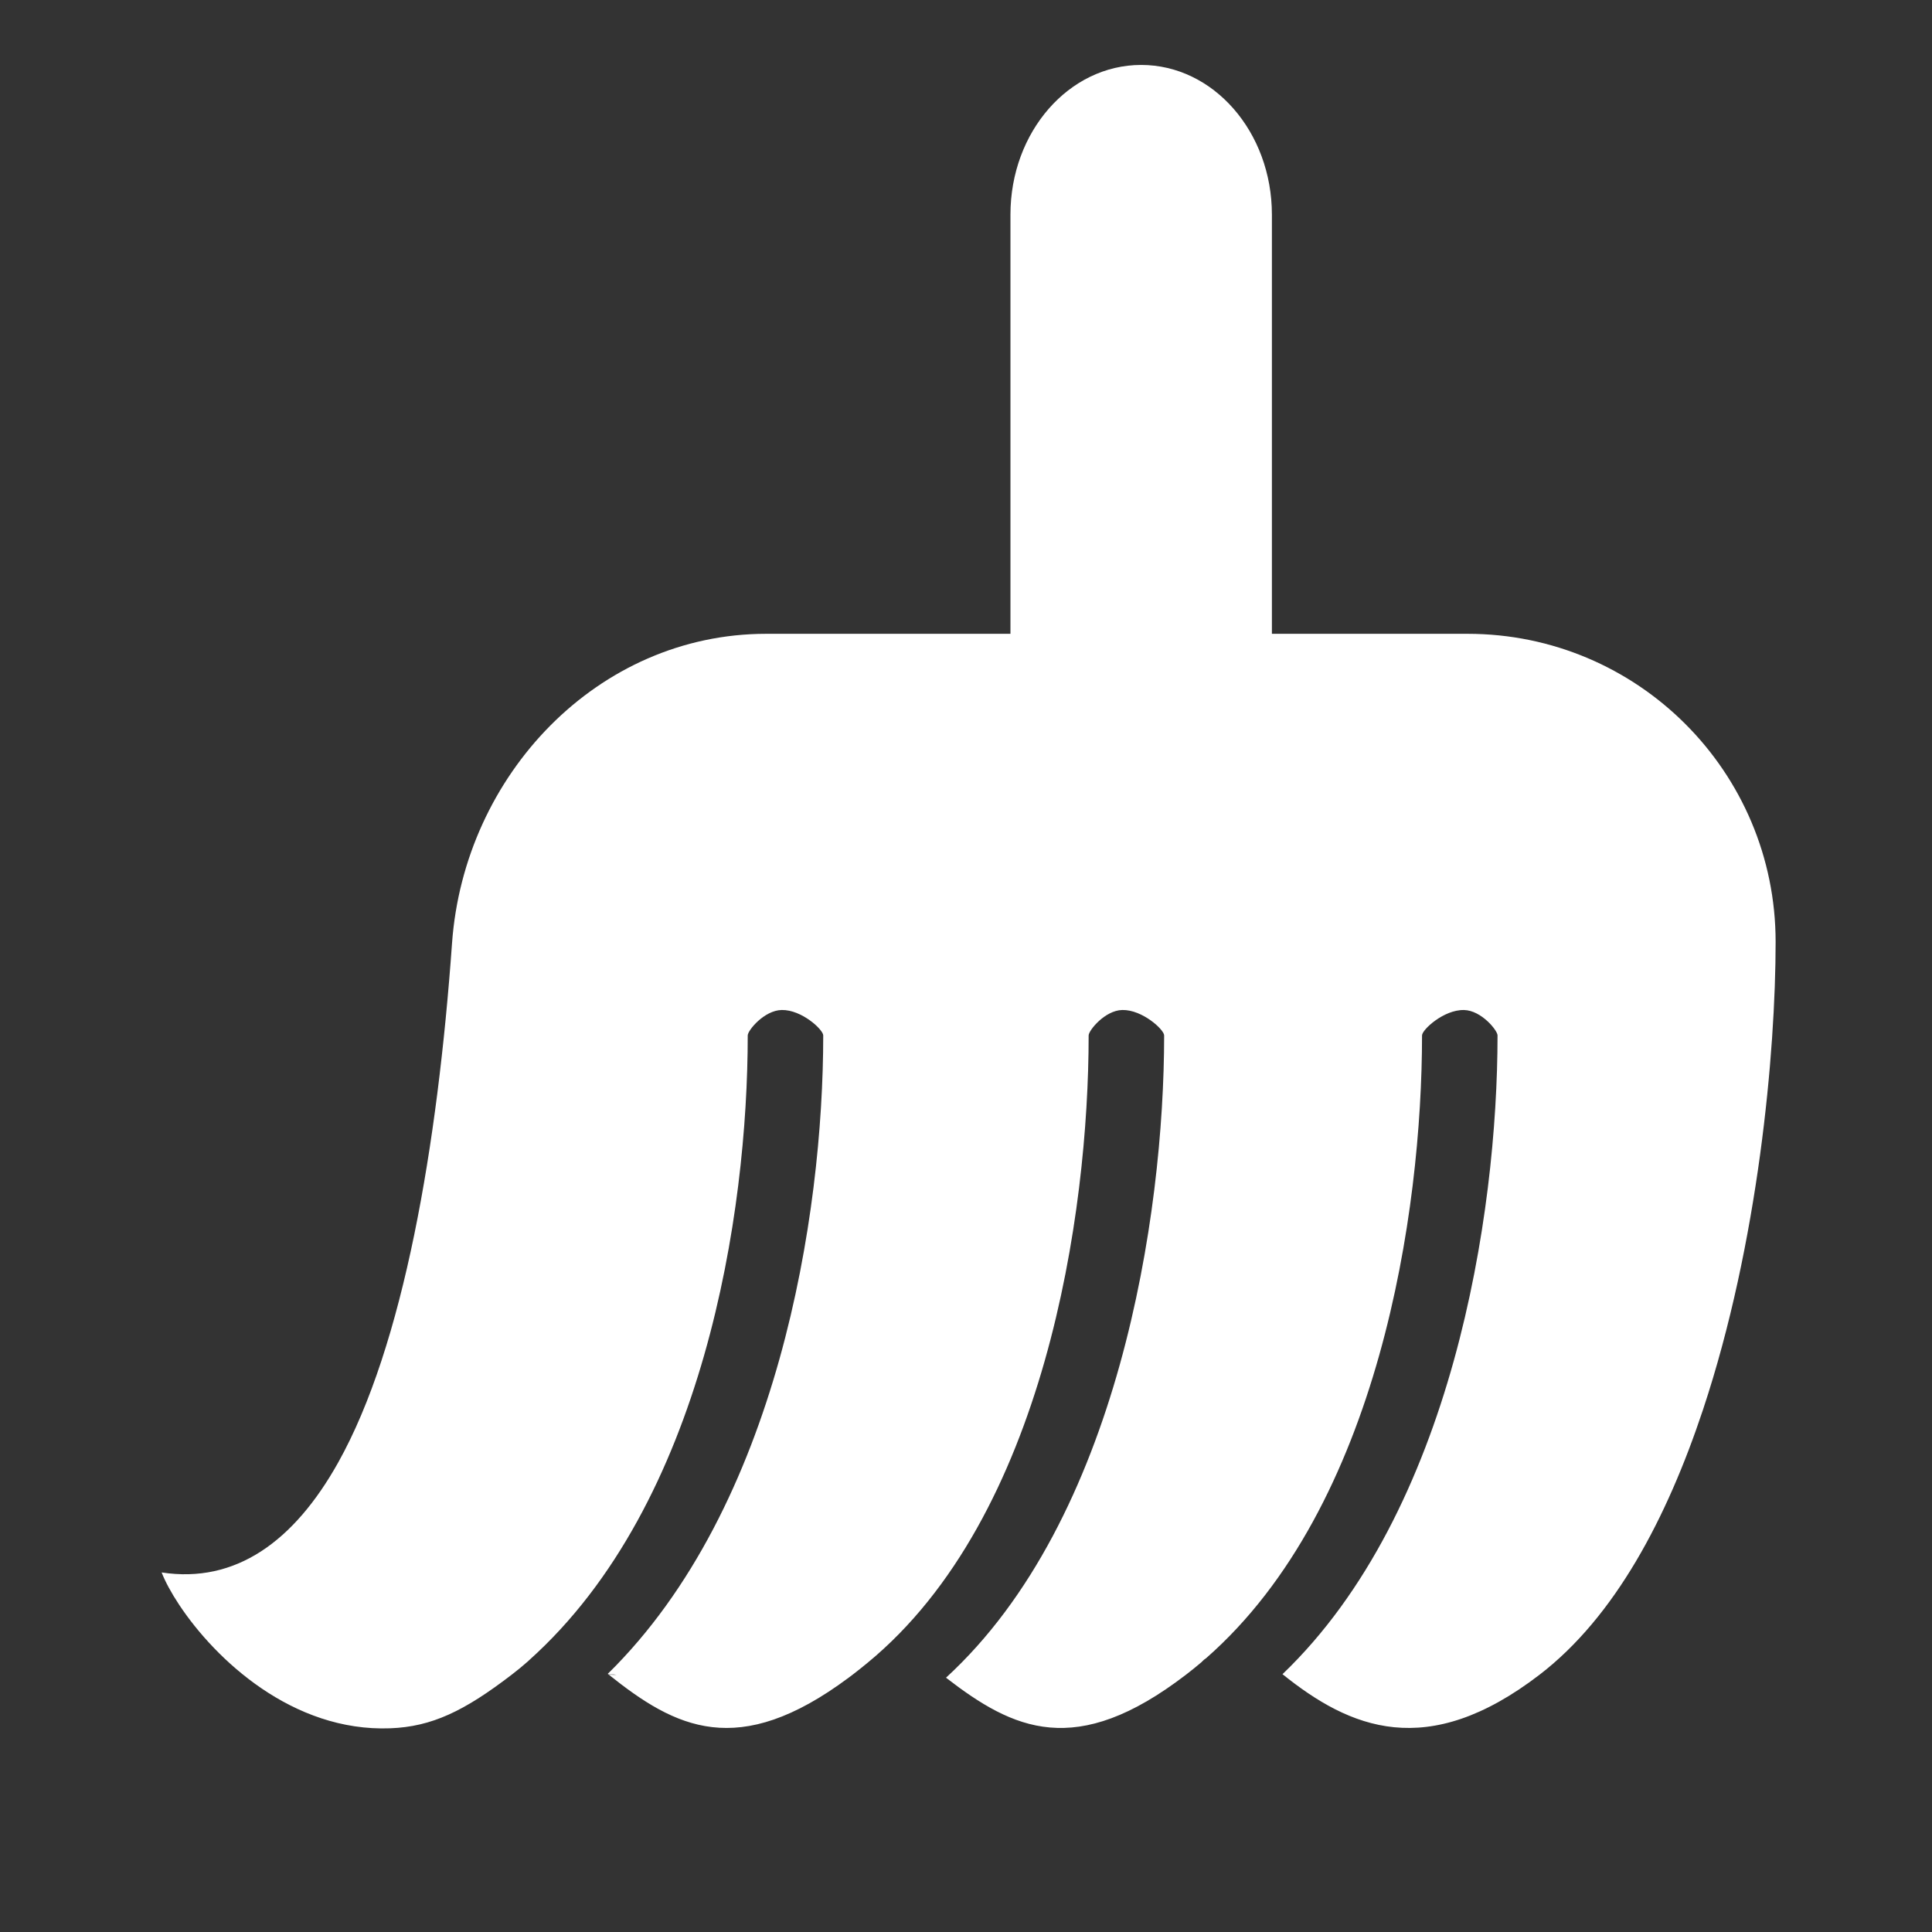 <?xml version="1.0" encoding="UTF-8" standalone="no"?>
<!DOCTYPE svg PUBLIC "-//W3C//DTD SVG 1.1//EN" "http://www.w3.org/Graphics/SVG/1.1/DTD/svg11.dtd">
<svg width="100%" height="100%" viewBox="0 0 24 24" version="1.1" xmlns="http://www.w3.org/2000/svg" xmlns:xlink="http://www.w3.org/1999/xlink" xml:space="preserve" xmlns:serif="http://www.serif.com/" style="fill-rule:evenodd;clip-rule:evenodd;stroke-linejoin:round;stroke-miterlimit:2;">
    <rect x="0" y="0" width="24" height="24" fill="#333333" stroke="none"/>
    <g>
        <rect x="0" y="0" width="24" height="24" style="fill:none;fill-rule:nonzero;"/>
        <g transform="matrix(0.291,0,0,0.291,-0.551,-1.058)">
            <path d="M28.082,75.115L27.869,75.115L27.838,75.09C35.113,67.947 37.036,55.503 37.036,47.835C37.036,47.594 36.12,46.735 35.264,46.751C34.515,46.765 33.813,47.624 33.813,47.835C33.813,55.38 31.963,67.802 24.484,74.505C24.465,74.522 24.446,74.54 24.428,74.558C24.204,74.756 23.973,74.945 23.738,75.125C21.717,76.677 20.329,77.347 18.55,77.414C14.383,77.572 11.091,74.481 9.539,72.137C9.202,71.629 8.948,71.156 8.793,70.761C11.953,71.245 14.443,69.437 16.325,66.077C19.121,61.086 20.574,52.527 21.19,43.902C21.703,36.724 27.406,30.692 34.602,30.692L45.028,30.692L45.028,12.796C45.028,9.266 47.526,6.408 50.608,6.408C53.69,6.408 56.189,9.269 56.189,12.798L56.189,30.692L64.541,30.692C71.804,30.692 77.692,36.58 77.692,43.844C77.692,48.572 76.955,56.705 74.591,63.817C73.05,68.452 70.828,72.66 67.617,75.125C62.805,78.821 59.52,77.419 56.641,75.104C63.891,68.159 65.821,55.496 65.821,47.835C65.821,47.626 65.131,46.767 64.389,46.752C63.528,46.733 62.598,47.593 62.598,47.835C62.598,55.343 60.777,67.939 53.381,74.421C53.321,74.459 53.265,74.505 53.214,74.559C53.207,74.567 53.199,74.575 53.192,74.584C52.974,74.77 52.751,74.95 52.523,75.125C47.814,78.741 45.155,77.479 42.277,75.254C49.635,68.501 51.589,55.542 51.589,47.835C51.589,47.593 50.662,46.734 49.802,46.751C49.059,46.767 48.366,47.626 48.366,47.835C48.366,55.423 46.507,68.399 38.909,74.634C38.712,74.796 38.51,74.957 38.305,75.115L38.122,75.253C33.394,78.776 30.731,77.402 27.885,75.128L28.222,75.132L28.082,75.115Z" style="fill:white;"/>
        </g>
    </g>
</svg>
